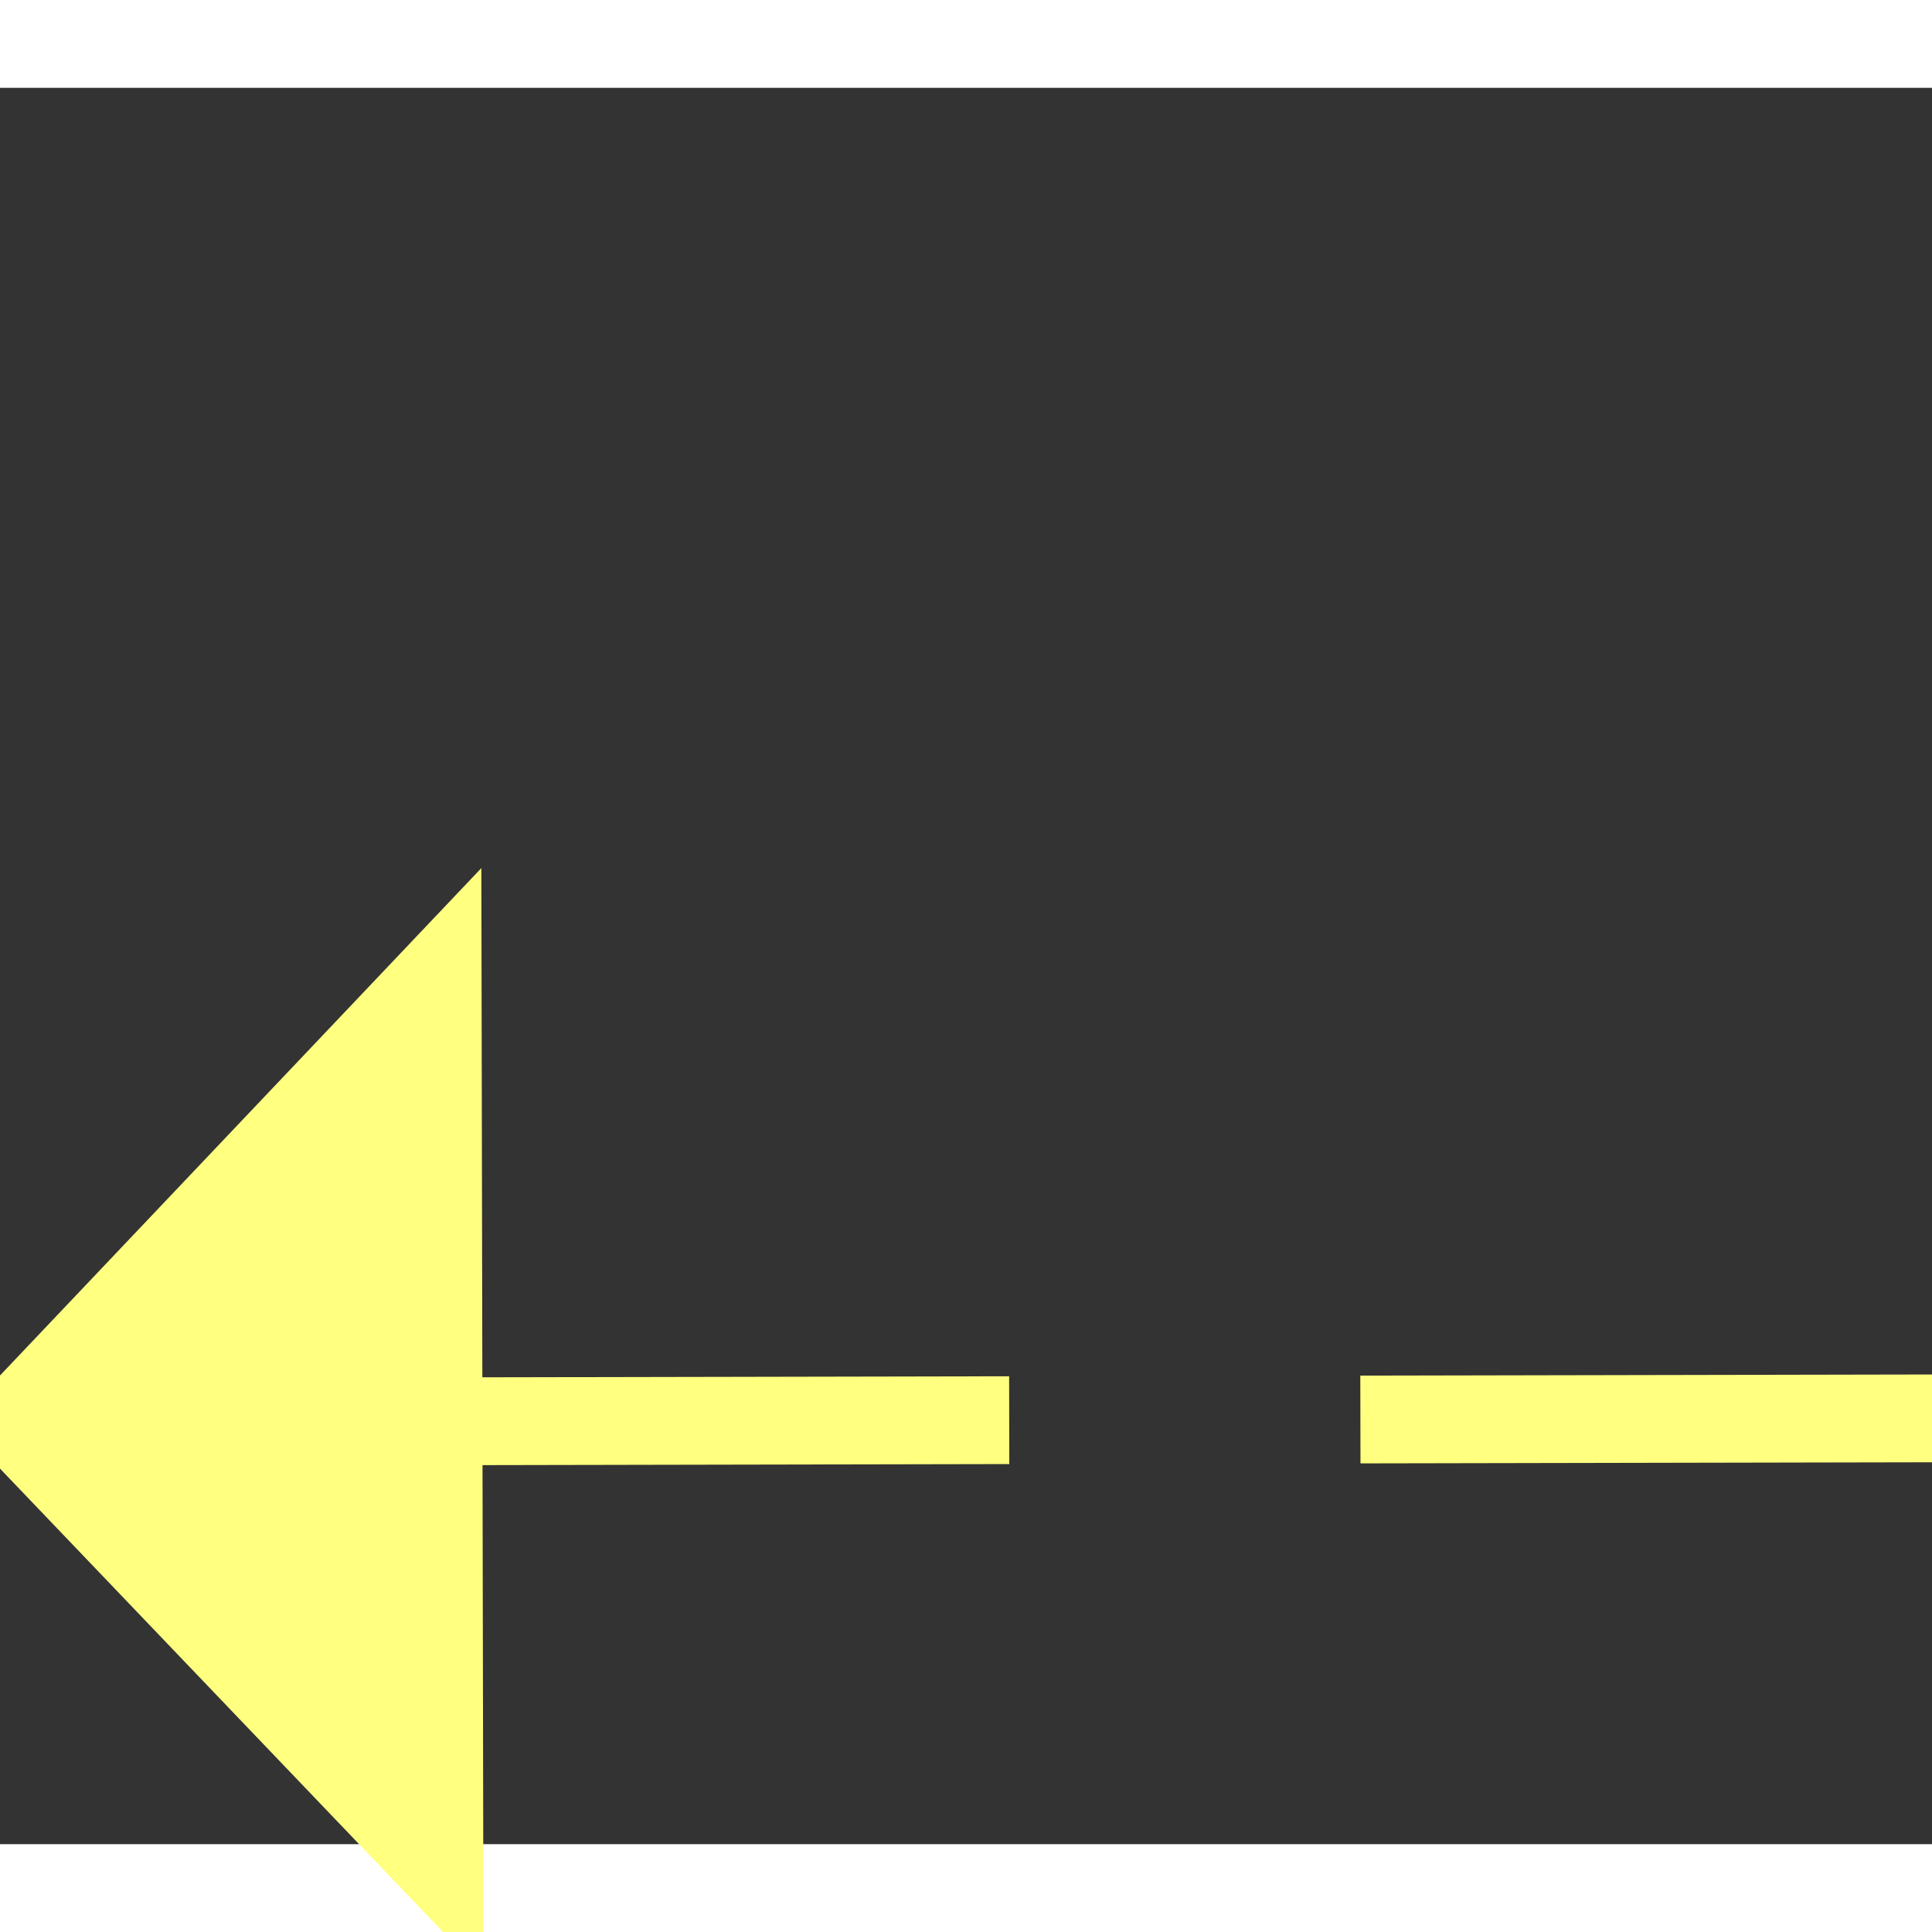 ﻿<?xml version="1.0" encoding="utf-8"?>
<svg version="1.1" xmlns:xlink="http://www.w3.org/1999/xlink" width="22px" height="22px" preserveAspectRatio="xMinYMid meet" viewBox="480 17479  22 20" xmlns="http://www.w3.org/2000/svg">
  <rect x="480" y="17479" width="22" height="20" fill="#333333" stroke="none"/>
  <g transform="matrix(-0.974 -0.225 0.225 -0.974 -2964.753 34640.209 )">
    <path d="M 490 17502.8  L 496 17496.5  L 490 17490.2  L 490 17502.8  Z " fill-rule="nonzero" fill="#ffff80" stroke="none" transform="matrix(0.974 -0.227 0.227 0.974 -3951.302 558.398 )" />
    <path d="M 419 17496.5  L 491 17496.5  " stroke-width="1" stroke-dasharray="9,4" stroke="#ffff80" fill="none" transform="matrix(0.974 -0.227 0.227 0.974 -3951.302 558.398 )" />
  </g>
</svg>